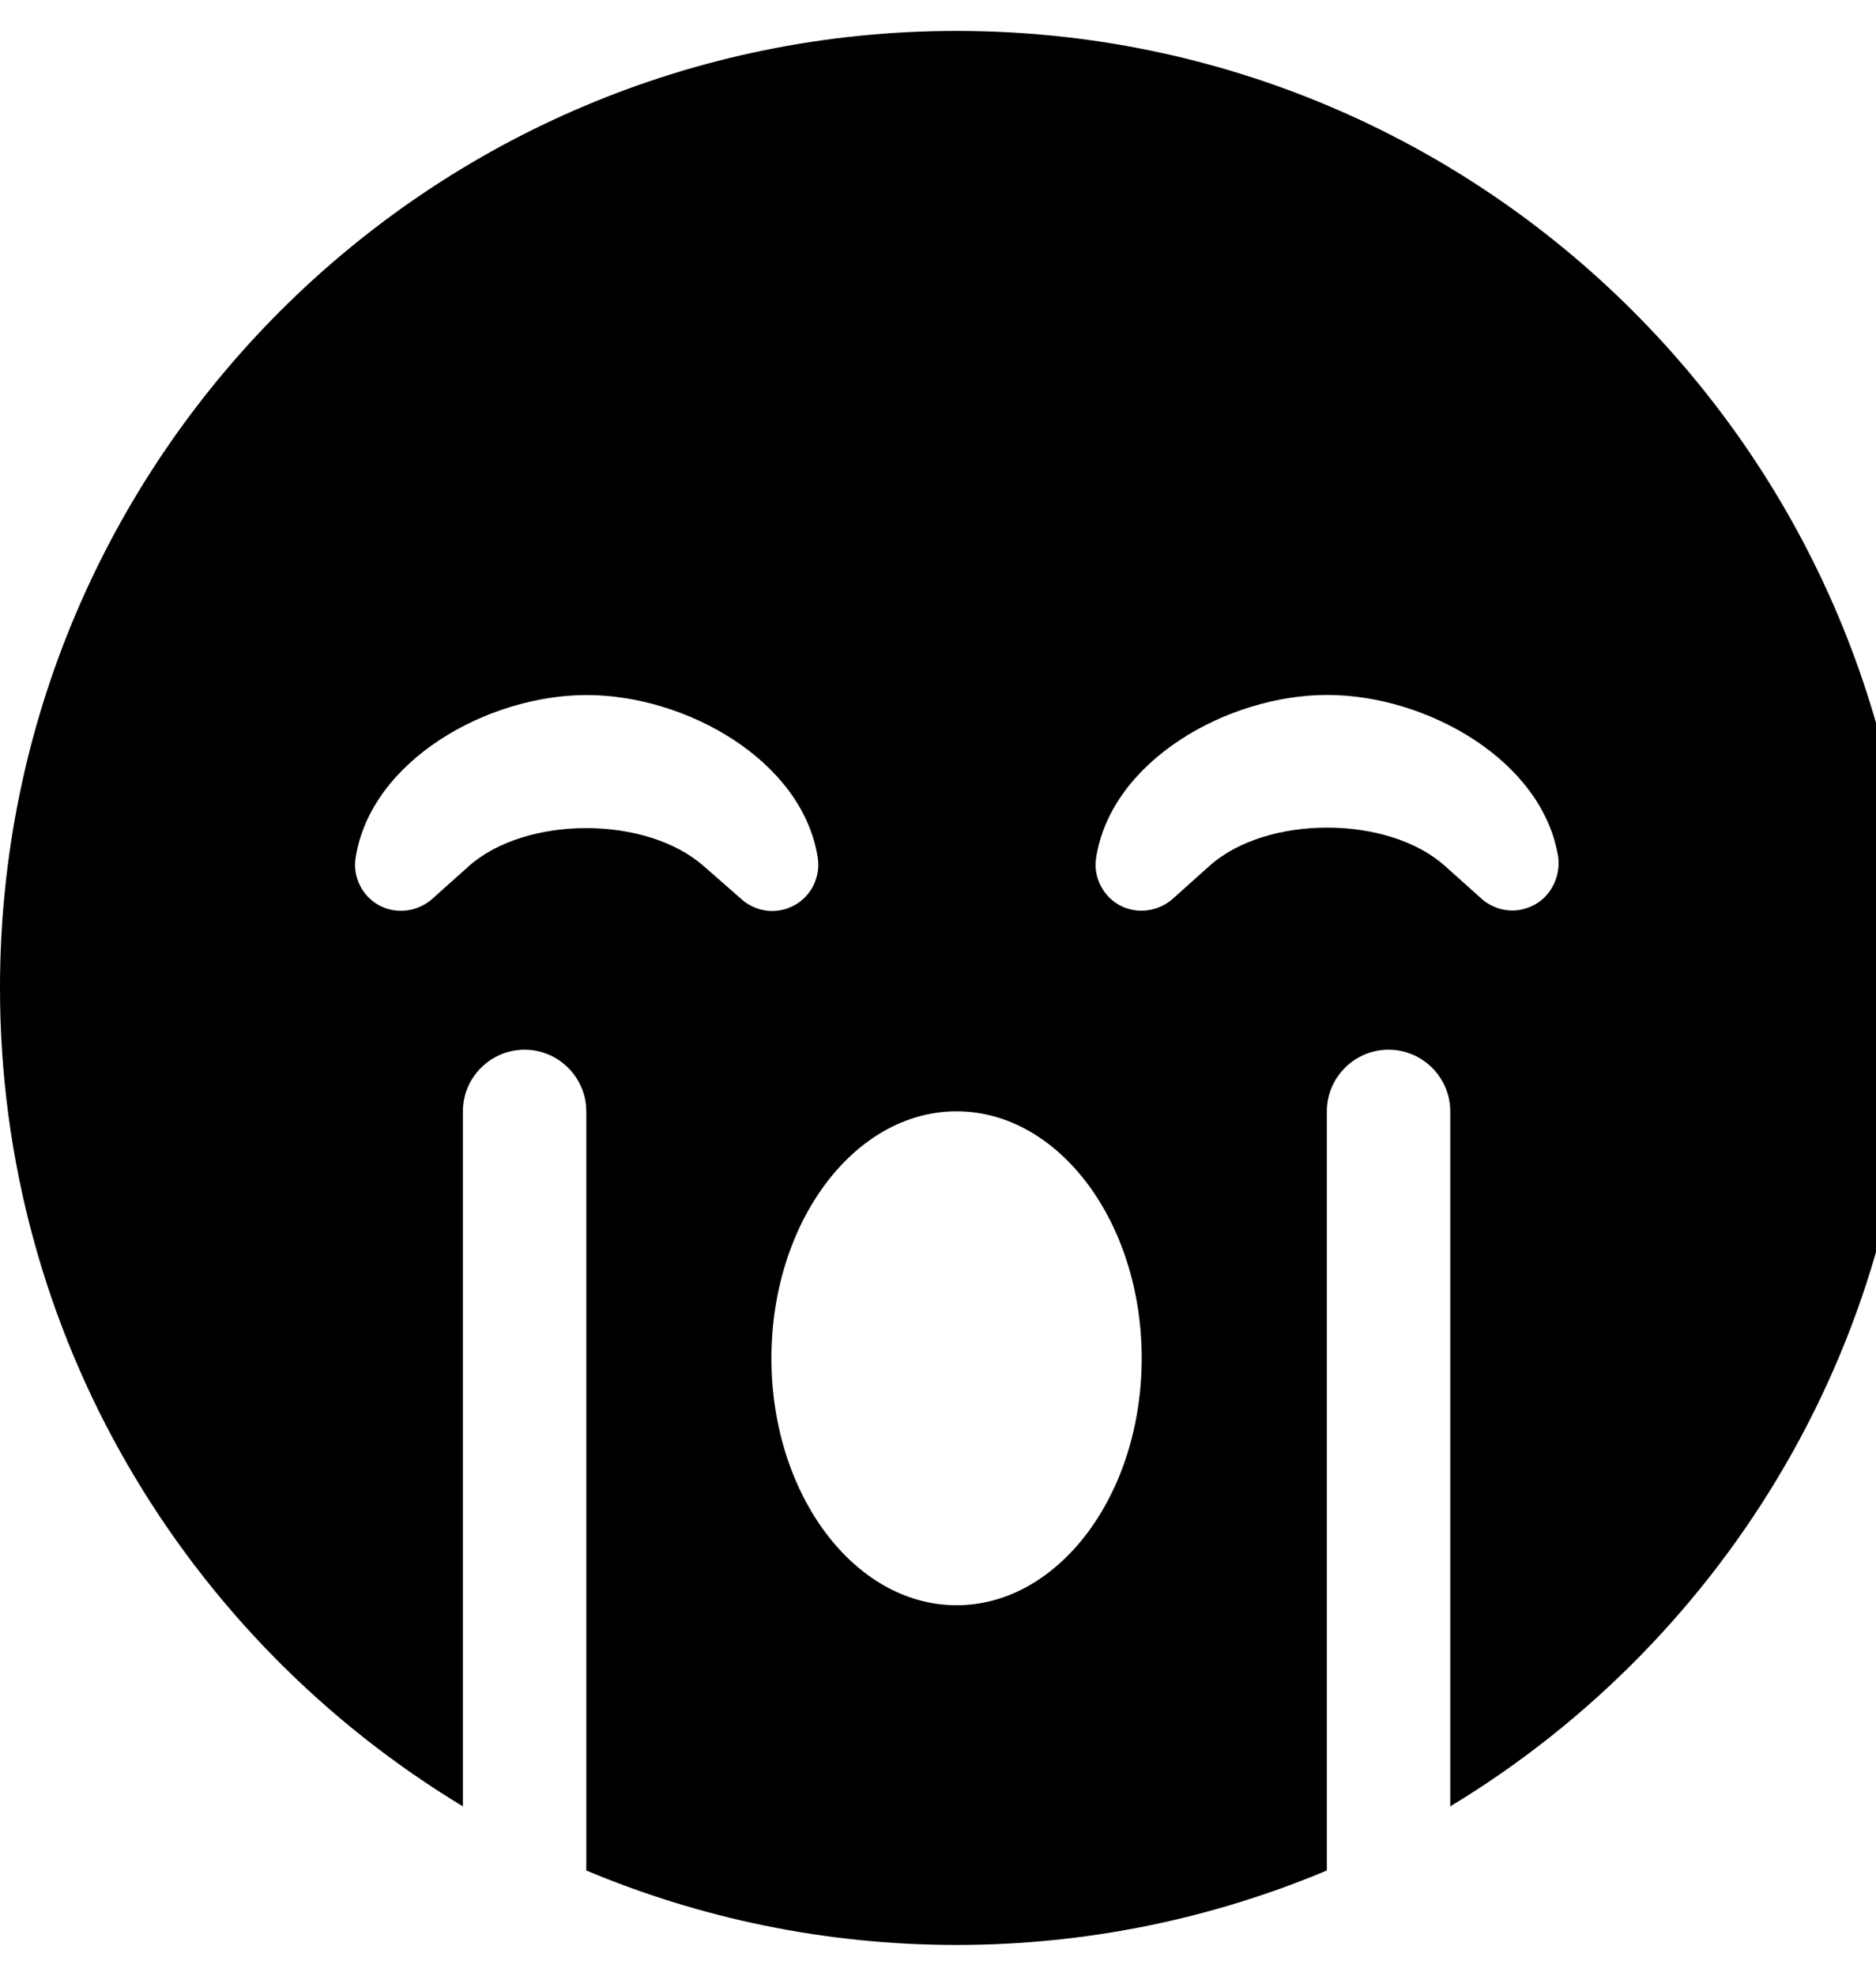 <!-- Generated by IcoMoon.io -->
<svg version="1.1" xmlns="http://www.w3.org/2000/svg" width="19" height="20" viewBox="0 0 19 20">
<title>sad-cry</title>
<path d="M9.688 0.313c-5.352 0-9.688 4.336-9.688 9.688 0 3.52 1.883 6.59 4.688 8.285v-7.035c0-0.344 0.281-0.625 0.625-0.625s0.625 0.281 0.625 0.625v7.684c1.152 0.484 2.422 0.754 3.75 0.754s2.598-0.27 3.75-0.754v-7.684c0-0.344 0.281-0.625 0.625-0.625s0.625 0.281 0.625 0.625v7.035c2.805-1.695 4.688-4.77 4.688-8.285 0-5.352-4.336-9.688-9.688-9.688zM7.129 8.77c-0.578-0.516-1.805-0.516-2.383 0l-0.371 0.332c-0.148 0.129-0.363 0.156-0.535 0.063s-0.27-0.289-0.238-0.484c0.156-0.984 1.336-1.645 2.34-1.645s2.184 0.66 2.34 1.645c0.031 0.195-0.066 0.391-0.238 0.484-0.227 0.121-0.437 0.027-0.535-0.063l-0.379-0.332zM9.688 16.25c-1.035 0-1.875-1.121-1.875-2.5s0.84-2.5 1.875-2.5 1.875 1.121 1.875 2.5-0.84 2.5-1.875 2.5zM15.539 9.16c-0.227 0.121-0.438 0.027-0.535-0.063l-0.371-0.332c-0.578-0.516-1.805-0.516-2.383 0l-0.375 0.336c-0.148 0.129-0.363 0.156-0.535 0.063s-0.27-0.289-0.238-0.484c0.156-0.984 1.336-1.645 2.34-1.645s2.184 0.66 2.34 1.645c0.023 0.191-0.070 0.387-0.242 0.48z"></path>
</svg>
